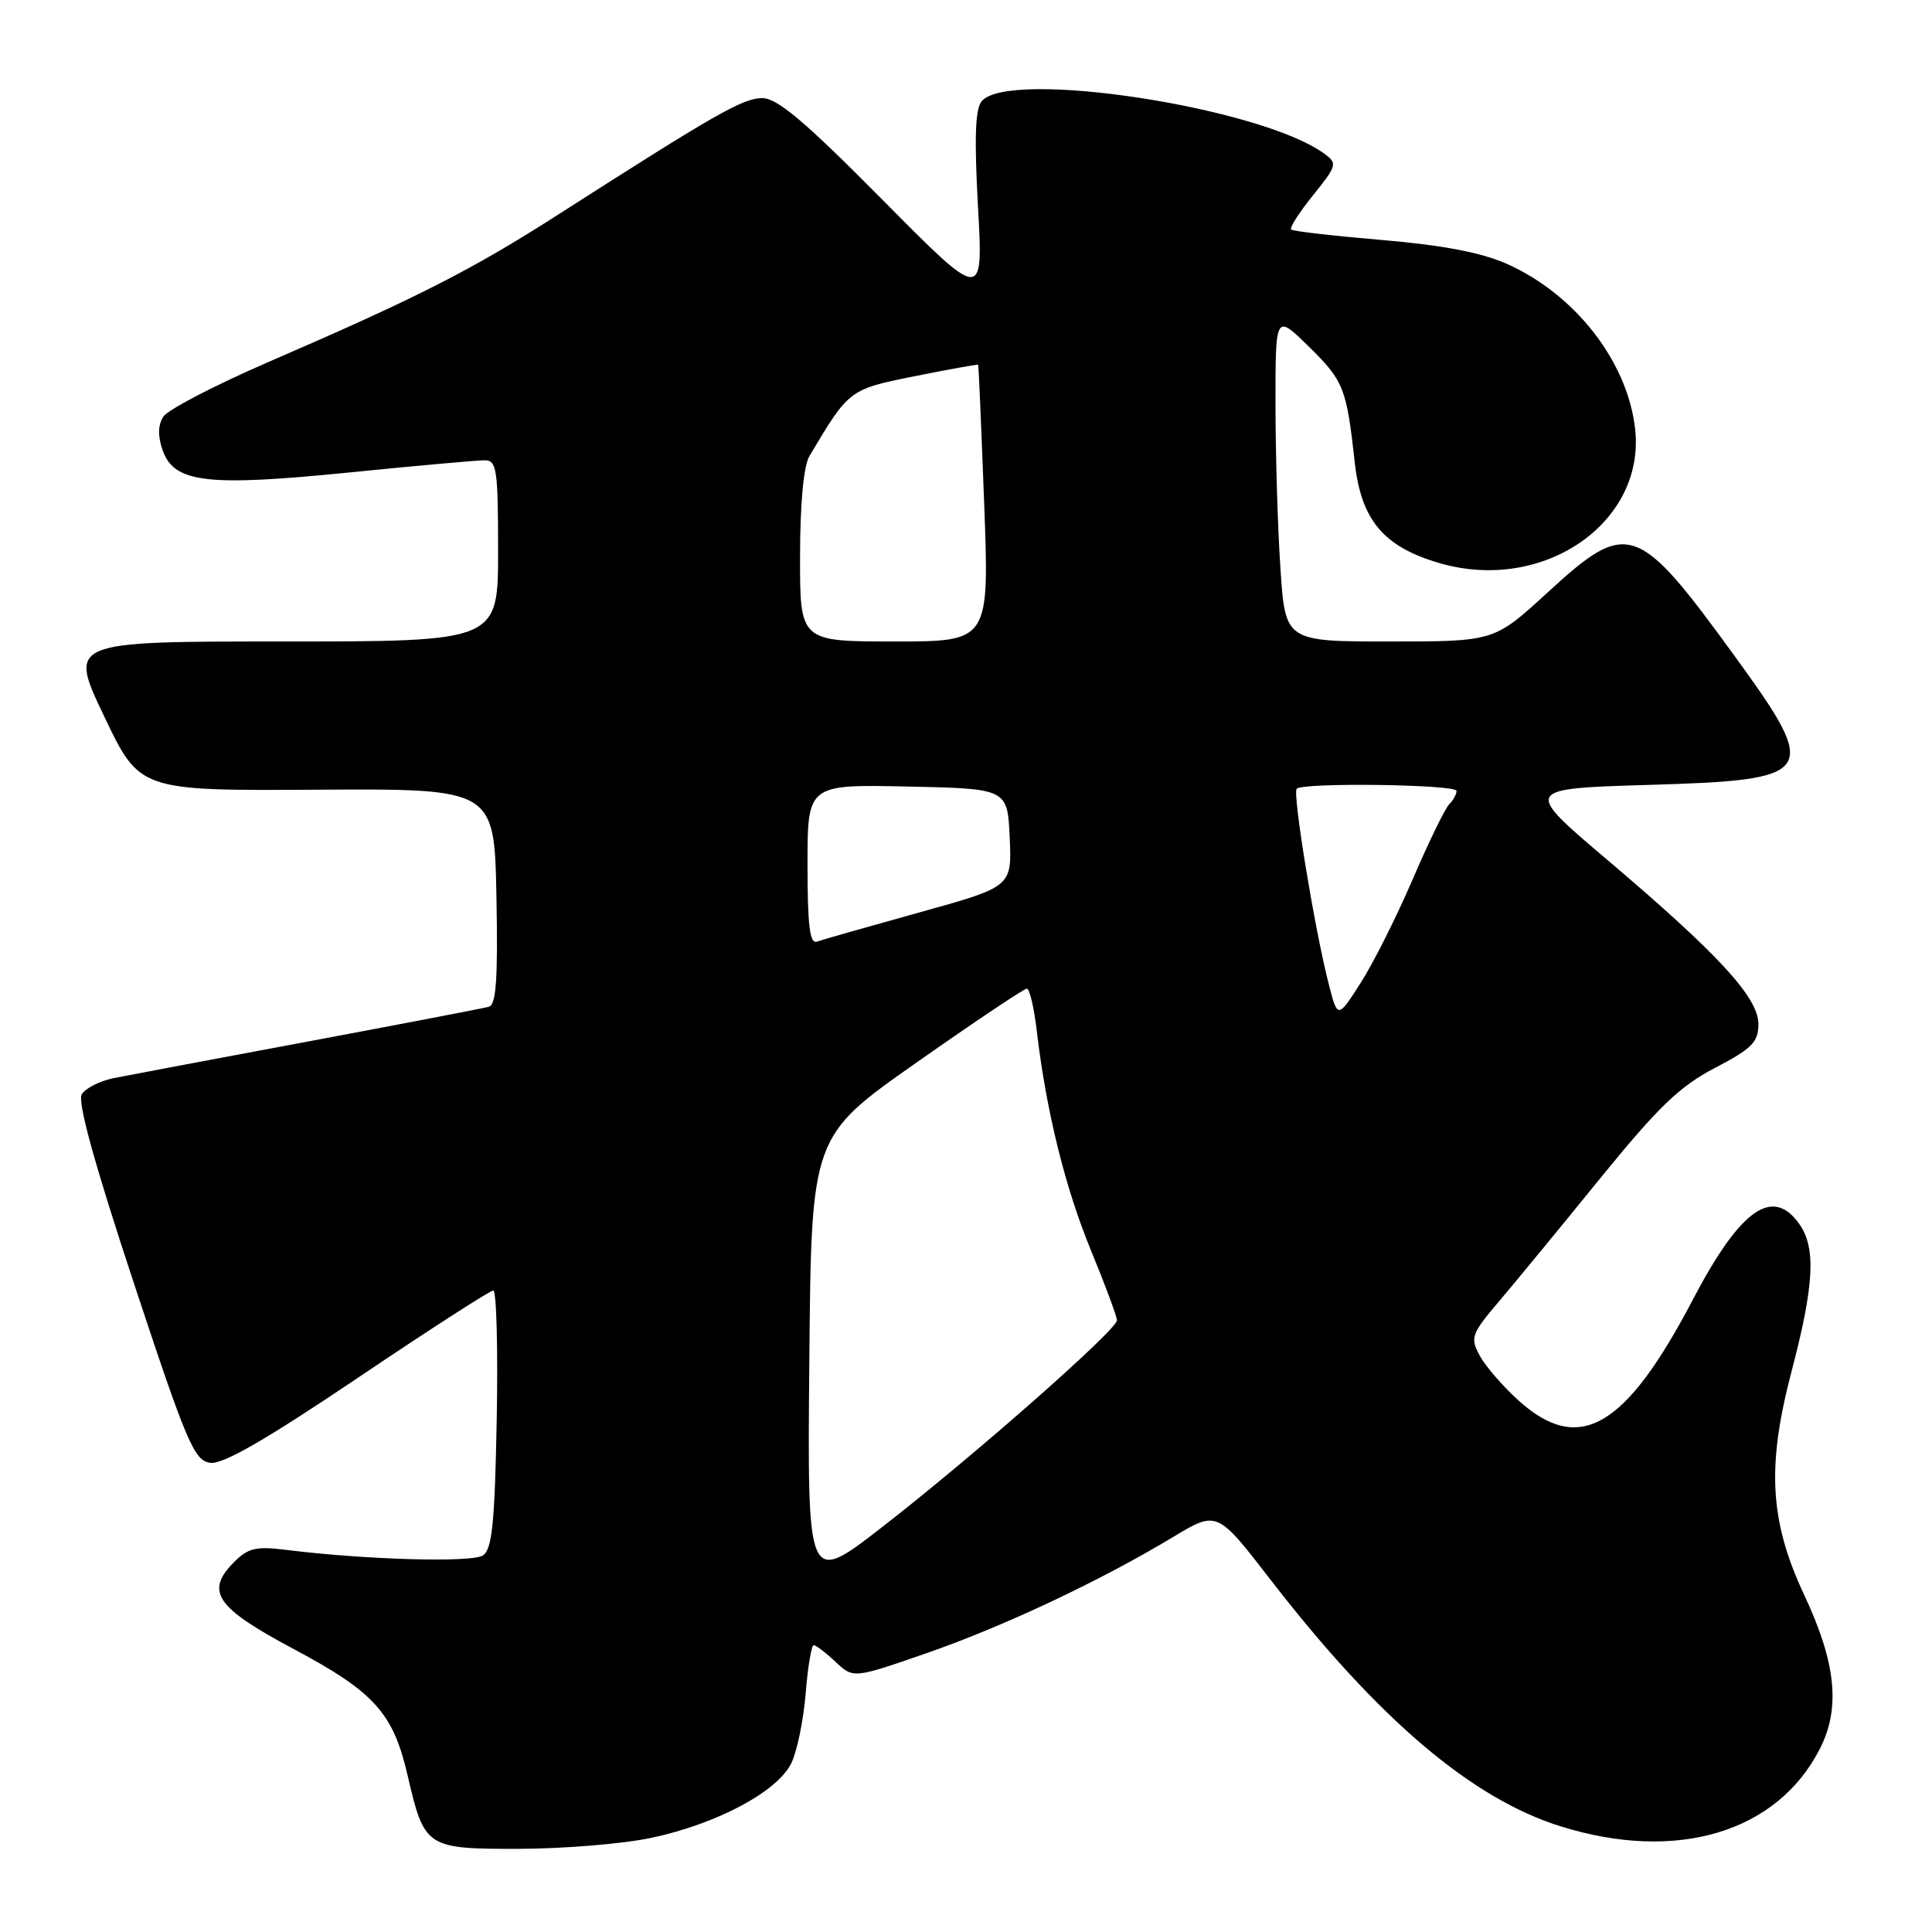 <?xml version="1.0" encoding="UTF-8" standalone="no"?>
<!DOCTYPE svg PUBLIC "-//W3C//DTD SVG 1.1//EN" "http://www.w3.org/Graphics/SVG/1.1/DTD/svg11.dtd" >
<svg xmlns="http://www.w3.org/2000/svg" xmlns:xlink="http://www.w3.org/1999/xlink" version="1.1" viewBox="0 0 256 256">
 <g >
 <path fill="currentColor"
d=" M 86.28 243.53 C 95.01 241.68 103.06 237.38 104.87 233.60 C 105.63 232.00 106.48 227.84 106.76 224.35 C 107.04 220.86 107.52 218.00 107.82 218.00 C 108.12 218.00 109.43 218.99 110.72 220.21 C 113.07 222.42 113.07 222.42 122.79 219.05 C 133.05 215.48 145.74 209.50 155.43 203.67 C 161.27 200.15 161.27 200.15 168.35 209.32 C 182.67 227.84 195.04 238.35 206.86 242.02 C 222.20 246.79 235.49 242.80 241.14 231.73 C 243.90 226.32 243.29 220.36 239.09 211.39 C 234.48 201.56 234.07 194.33 237.41 181.64 C 240.38 170.32 240.65 165.37 238.44 162.22 C 234.90 157.16 230.60 160.20 224.31 172.21 C 215.37 189.27 209.24 192.82 201.21 185.57 C 199.12 183.68 196.80 181.00 196.06 179.61 C 194.79 177.24 194.96 176.76 198.60 172.47 C 200.75 169.94 206.78 162.61 212.00 156.18 C 219.76 146.64 222.55 143.95 227.25 141.50 C 232.15 138.94 232.99 138.09 233.00 135.71 C 233.00 132.17 227.74 126.46 212.91 113.88 C 201.85 104.50 201.85 104.50 218.57 104.00 C 240.72 103.34 241.22 102.58 229.90 87.00 C 216.94 69.16 215.71 68.74 205.07 78.50 C 197.99 85.00 197.99 85.00 184.15 85.00 C 170.30 85.00 170.30 85.00 169.66 75.25 C 169.30 69.89 169.01 60.12 169.01 53.54 C 169.00 41.58 169.00 41.58 173.46 45.96 C 178.04 50.46 178.43 51.43 179.51 61.26 C 180.36 68.93 183.33 72.46 190.76 74.62 C 204.53 78.62 218.13 69.22 216.65 56.72 C 215.60 47.81 208.65 38.94 199.61 34.94 C 196.24 33.45 191.10 32.48 183.11 31.80 C 176.72 31.26 171.31 30.64 171.08 30.41 C 170.85 30.18 172.16 28.13 174.00 25.86 C 177.17 21.91 177.24 21.65 175.47 20.36 C 167.06 14.20 133.65 9.10 130.07 13.42 C 129.22 14.44 129.09 18.33 129.59 27.40 C 130.29 39.96 130.29 39.96 116.94 26.48 C 106.63 16.07 103.00 13.00 101.00 13.00 C 98.45 13.00 94.83 15.07 74.00 28.41 C 62.54 35.75 55.43 39.38 35.68 47.92 C 28.54 51.01 22.22 54.29 21.64 55.21 C 20.92 56.34 20.90 57.80 21.55 59.66 C 23.07 63.99 27.44 64.50 46.32 62.60 C 55.22 61.71 63.29 60.98 64.25 60.99 C 65.82 61.00 66.00 62.24 66.00 73.00 C 66.00 85.00 66.00 85.00 37.54 85.00 C 9.07 85.00 9.07 85.00 13.79 94.89 C 18.50 104.78 18.50 104.78 42.00 104.64 C 65.50 104.50 65.50 104.50 65.78 118.77 C 65.99 129.69 65.75 133.13 64.78 133.40 C 64.07 133.60 53.38 135.65 41.00 137.97 C 28.62 140.28 16.97 142.48 15.10 142.85 C 13.23 143.22 11.31 144.20 10.83 145.01 C 10.25 146.01 12.53 154.27 17.73 170.00 C 24.75 191.24 25.73 193.53 27.85 193.83 C 29.52 194.07 35.18 190.81 47.40 182.58 C 56.85 176.21 64.94 171.00 65.36 171.00 C 65.79 171.00 65.99 178.67 65.82 188.04 C 65.56 201.81 65.21 205.27 64.00 206.10 C 62.55 207.08 48.39 206.68 37.86 205.36 C 33.97 204.87 32.88 205.12 31.05 206.95 C 27.12 210.88 28.58 213.01 39.00 218.55 C 49.59 224.20 52.11 226.99 54.01 235.25 C 56.23 244.84 56.47 245.00 68.77 244.98 C 74.67 244.97 82.55 244.32 86.28 243.53 Z  M 107.24 180.30 C 107.50 150.58 107.50 150.58 121.45 140.79 C 129.12 135.40 135.69 131.00 136.06 131.00 C 136.43 131.00 137.03 133.56 137.39 136.70 C 138.64 147.28 141.16 157.46 144.59 165.76 C 146.46 170.31 148.00 174.44 148.00 174.95 C 148.00 176.22 128.70 193.20 116.74 202.46 C 106.97 210.02 106.97 210.02 107.24 180.30 Z  M 176.03 130.26 C 174.16 122.91 171.24 105.09 171.82 104.51 C 172.67 103.66 193.00 103.94 193.00 104.80 C 193.00 105.24 192.56 106.04 192.02 106.58 C 191.47 107.13 189.30 111.60 187.18 116.53 C 185.06 121.47 181.96 127.64 180.28 130.26 C 177.24 135.01 177.24 135.01 176.03 130.26 Z  M 107.00 114.58 C 107.00 103.94 107.00 103.94 120.25 104.22 C 133.50 104.50 133.50 104.50 133.79 111.00 C 134.08 117.50 134.08 117.50 121.79 120.91 C 115.03 122.79 108.94 124.52 108.25 124.77 C 107.30 125.11 107.00 122.66 107.00 114.58 Z  M 106.01 73.75 C 106.02 66.64 106.48 61.74 107.26 60.42 C 112.50 51.61 112.52 51.59 121.24 49.84 C 125.78 48.93 129.55 48.25 129.61 48.34 C 129.68 48.43 130.03 56.71 130.41 66.75 C 131.09 85.00 131.09 85.00 118.54 85.00 C 106.00 85.00 106.00 85.00 106.01 73.75 Z "/>
</g>
</svg>